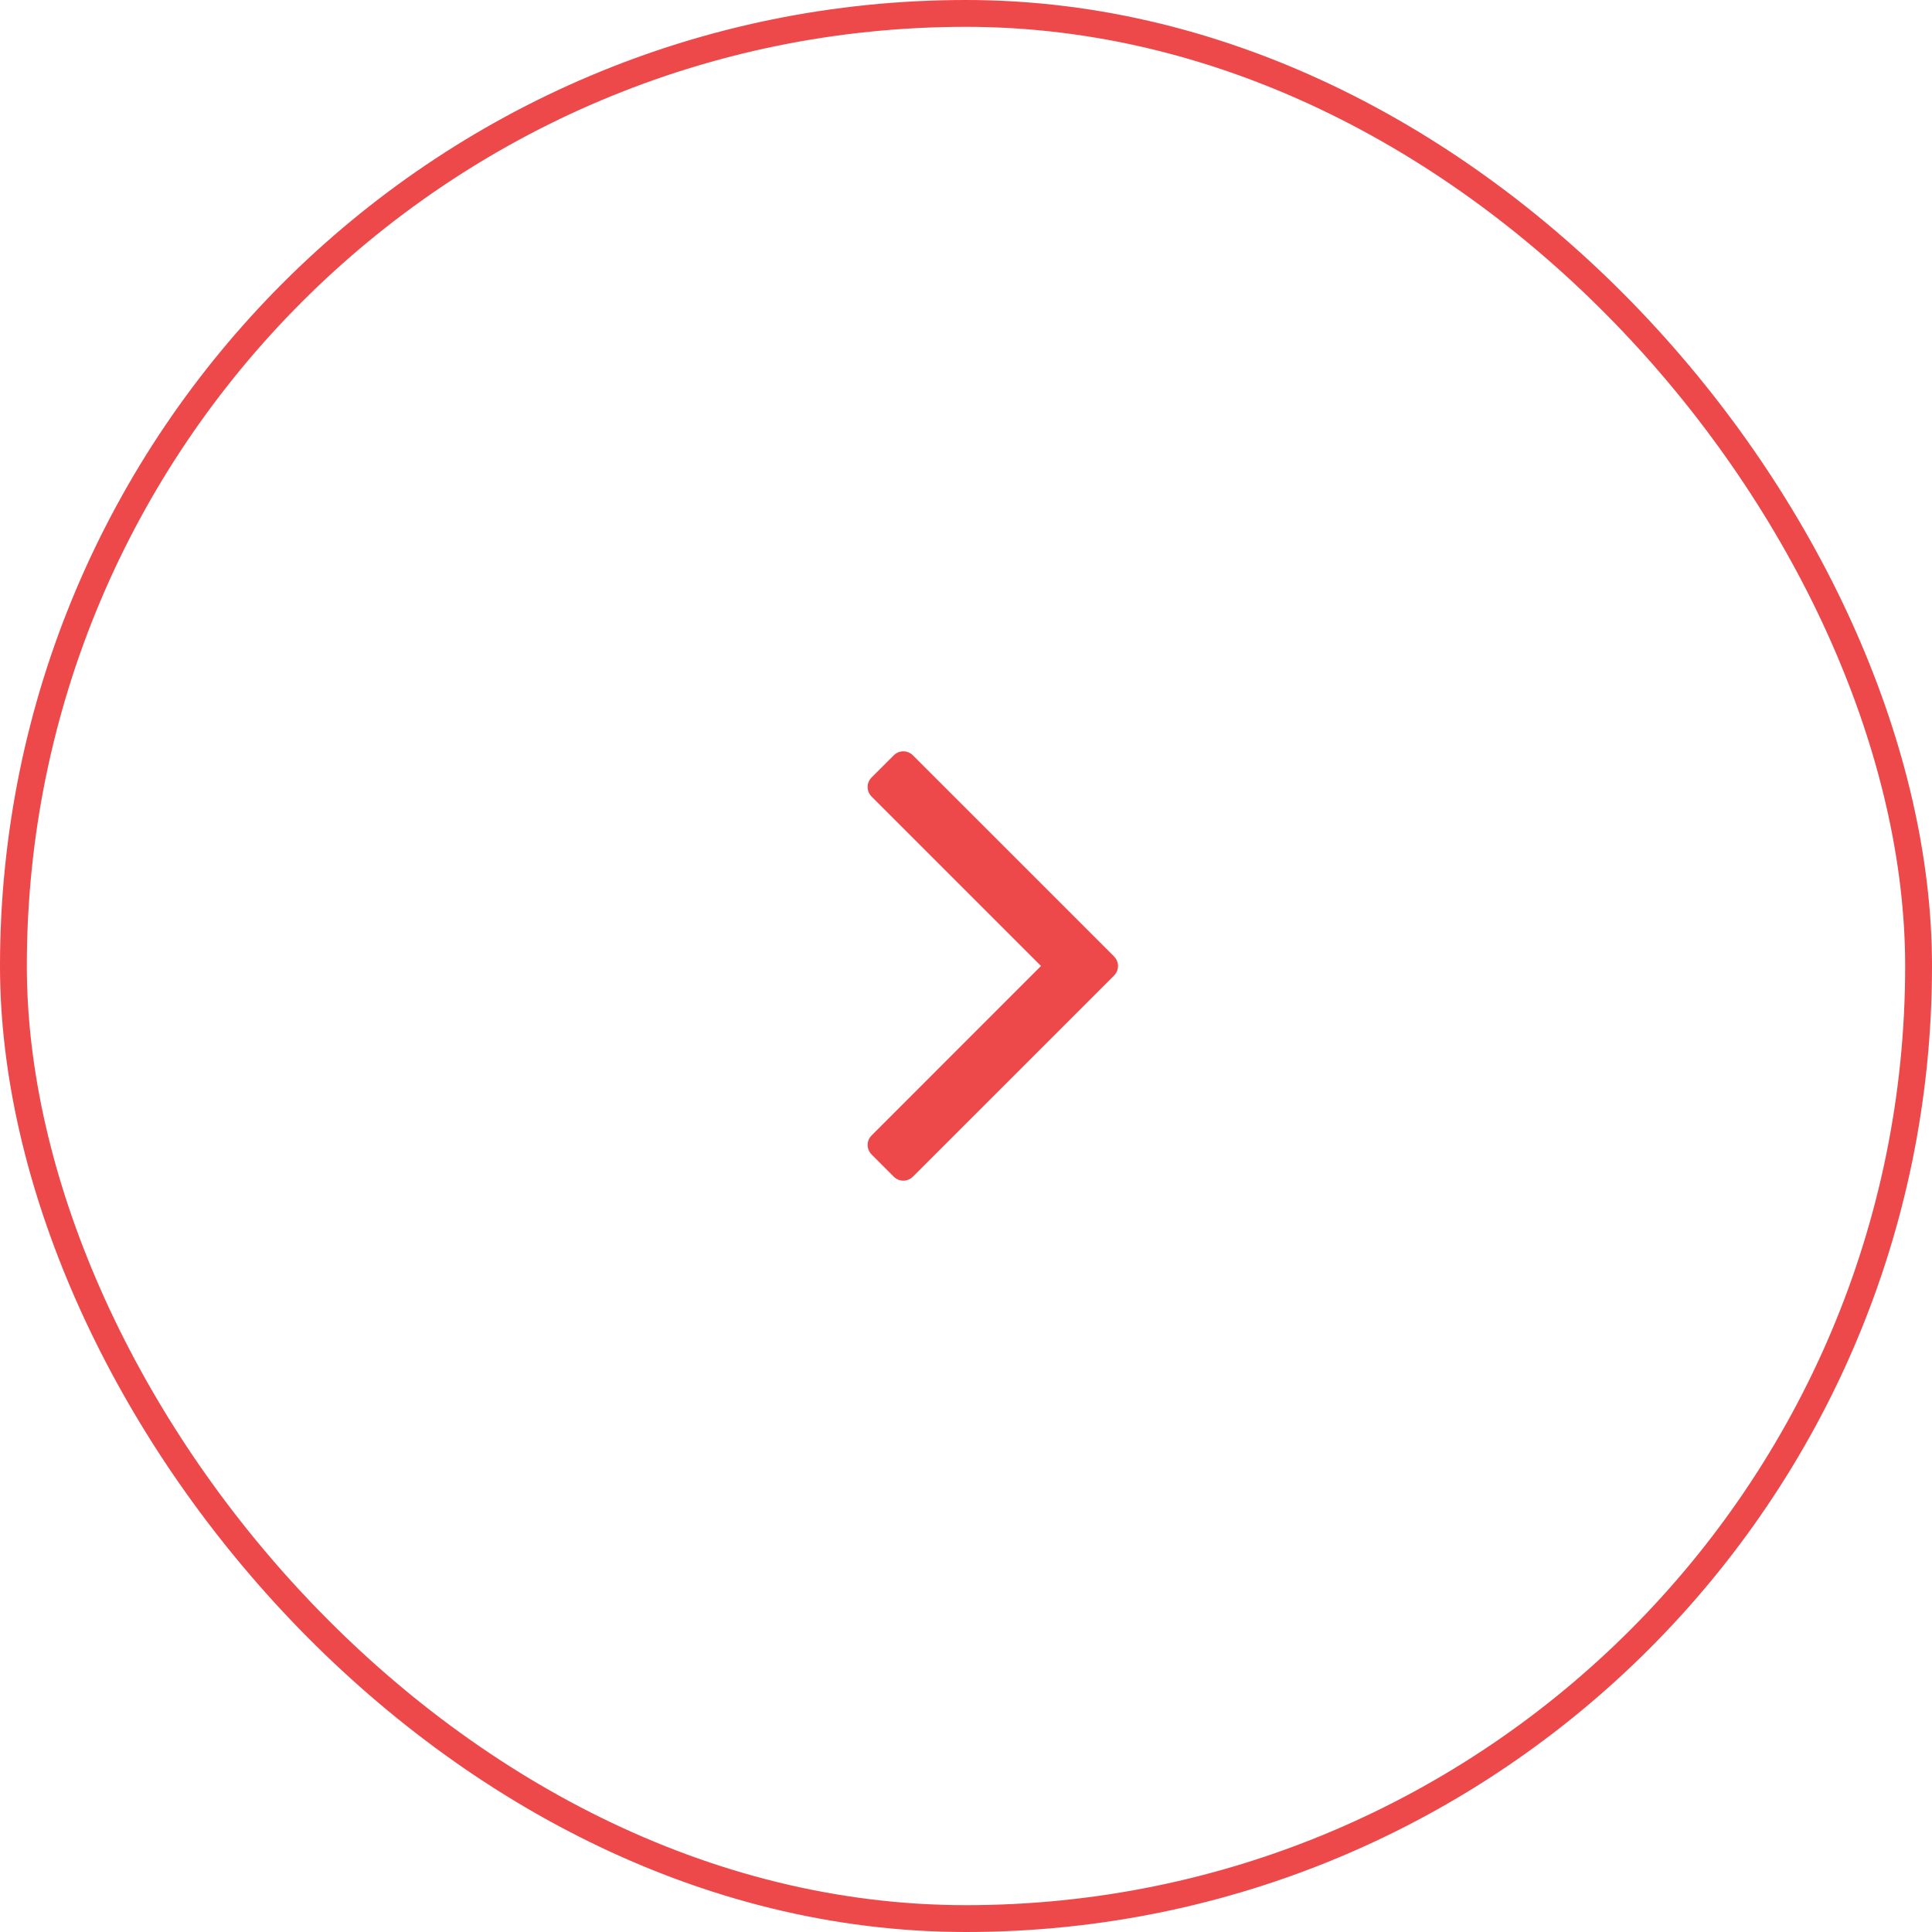 <svg width="72" height="72" viewBox="0 0 72 72" fill="none" xmlns="http://www.w3.org/2000/svg">
<rect x="0.5" y="0.5" width="71" height="71" rx="35.5" stroke="#ED484A"/>
<g clip-path="url(#clip0_141_397)">
<path d="M33.296 28.16L32.494 28.961C32.387 29.068 32.334 29.191 32.334 29.33C32.334 29.469 32.387 29.592 32.494 29.699L38.795 36L32.495 42.301C32.388 42.407 32.334 42.531 32.334 42.669C32.334 42.808 32.388 42.931 32.495 43.038L33.296 43.84C33.403 43.947 33.526 44 33.665 44C33.804 44 33.927 43.947 34.033 43.84L41.505 36.369C41.611 36.262 41.665 36.139 41.665 36C41.665 35.861 41.611 35.738 41.505 35.631L34.033 28.16C33.927 28.053 33.804 28 33.665 28C33.526 28 33.403 28.053 33.296 28.16Z" fill="#ED484A"/>
</g>
<defs>
<clipPath id="clip0_141_397">
<rect width="16" height="16" fill="white" transform="translate(29 44) rotate(-90)"/>
</clipPath>
</defs>
</svg>
